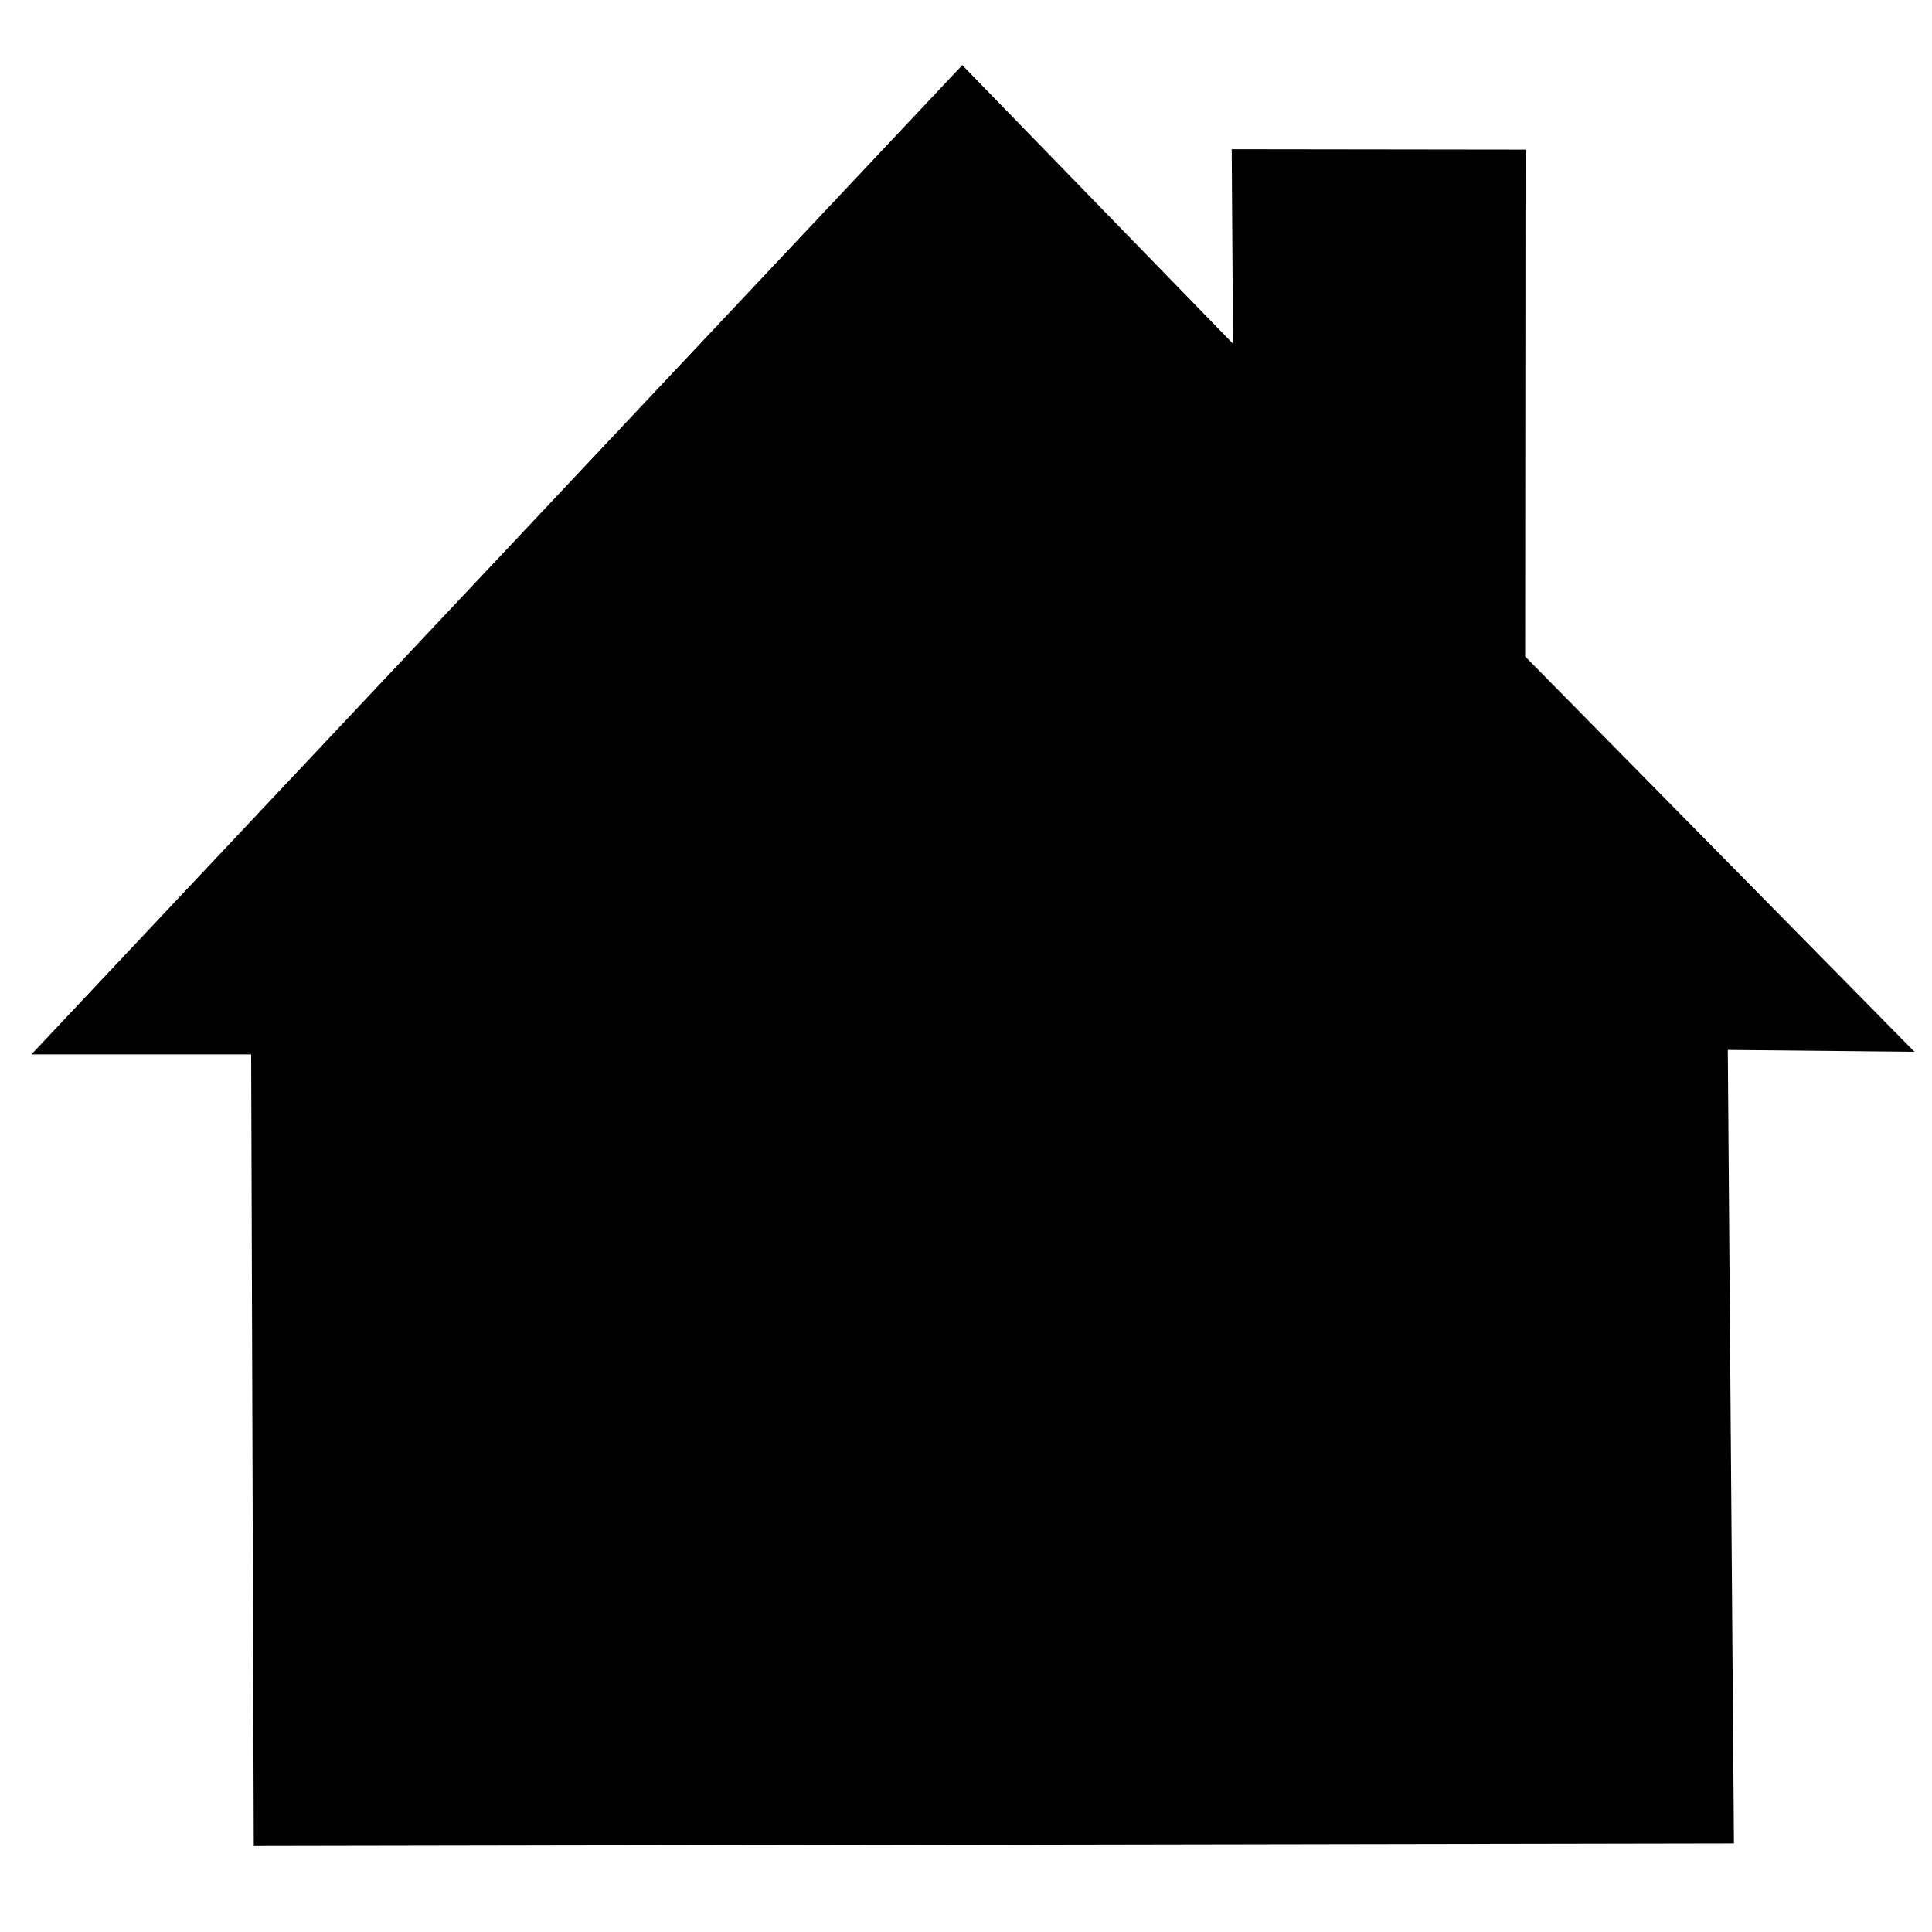 <?xml version="1.0" encoding="UTF-8" standalone="no"?>
<!-- Created with Inkscape (http://www.inkscape.org/) -->
<svg
   xmlns:dc="http://purl.org/dc/elements/1.1/"
   xmlns:cc="http://web.resource.org/cc/"
   xmlns:rdf="http://www.w3.org/1999/02/22-rdf-syntax-ns#"
   xmlns:svg="http://www.w3.org/2000/svg"
   xmlns="http://www.w3.org/2000/svg"
   xmlns:xlink="http://www.w3.org/1999/xlink"
   xmlns:sodipodi="http://sodipodi.sourceforge.net/DTD/sodipodi-0.dtd"
   xmlns:inkscape="http://www.inkscape.org/namespaces/inkscape"
   width="128"
   height="128"
   id="svg1328"
   sodipodi:version="0.32"
   inkscape:version="0.45"
   sodipodi:docbase="/home/martino/.icons/ALLBLACK/true-scalable/actions"
   sodipodi:docname="go-home.svg"
   inkscape:output_extension="org.inkscape.output.svg.inkscape"
   version="1.0"
   sodipodi:modified="true">
  <sodipodi:namedview
     inkscape:cy="35.233706"
     inkscape:cx="15.176441"
     inkscape:zoom="5.6568542"
     inkscape:window-height="912"
     inkscape:window-width="1011"
     inkscape:pageshadow="2"
     inkscape:pageopacity="0.0"
     guidetolerance="10.0"
     gridtolerance="10.0"
     objecttolerance="10.0"
     borderopacity="0.318"
     bordercolor="#666"
     pagecolor="#ffffff"
     id="base"
     inkscape:showpageshadow="false"
     showgrid="true"
     inkscape:window-x="265"
     inkscape:window-y="68"
     inkscape:current-layer="layer1"
     width="128px"
     height="128px" />
  <defs
     id="defs1330">
    <linearGradient
       inkscape:collect="always"
       id="linearGradient6084">
      <stop
         style="stop-color:#e6e6e6;stop-opacity:1;"
         offset="0"
         id="stop6086" />
      <stop
         style="stop-color:#e6e6e6;stop-opacity:0;"
         offset="1"
         id="stop6088" />
    </linearGradient>
    <linearGradient
       id="linearGradient2804">
      <stop
         style="stop-color:black;stop-opacity:0;"
         offset="0"
         id="stop2806" />
      <stop
         id="stop2812"
         offset="0.5"
         style="stop-color:black;stop-opacity:1;" />
      <stop
         style="stop-color:black;stop-opacity:0;"
         offset="1"
         id="stop2808" />
    </linearGradient>
    <linearGradient
       id="linearGradient5106">
      <stop
         style="stop-color:#729fcf;stop-opacity:1;"
         offset="0"
         id="stop5108" />
      <stop
         style="stop-color:#386ea6;stop-opacity:1;"
         offset="1"
         id="stop5110" />
    </linearGradient>
    <linearGradient
       inkscape:collect="always"
       xlink:href="#linearGradient6084"
       id="linearGradient6090"
       x1="35.331"
       y1="-24.44"
       x2="70.84"
       y2="69.856"
       gradientUnits="userSpaceOnUse" />
  </defs>
  <sodipodi:namedview
     id="namedview21"
     pagecolor="#ffffff"
     bordercolor="#666666"
     borderopacity="1.0"
     inkscape:pageopacity="0.0"
     inkscape:pageshadow="2"
     inkscape:zoom="9.8994949"
     inkscape:cx="24"
     inkscape:cy="24"
     inkscape:current-layer="layer1"
     showgrid="true"
     inkscape:grid-bbox="true"
     inkscape:document-units="px"
     inkscape:window-width="736"
     inkscape:window-height="851"
     inkscape:window-x="214"
     inkscape:window-y="28" />
  <g
     id="layer1"
     inkscape:label="Layer 1"
     inkscape:groupmode="layer">
    <path
       style="opacity:1;color:#000000;fill:#000000;fill-opacity:1;fill-rule:nonzero;stroke:none;stroke-width:2.671;stroke-linecap:butt;stroke-linejoin:miter;marker:none;marker-start:none;marker-mid:none;marker-end:none;stroke-miterlimit:4;stroke-dasharray:none;stroke-dashoffset:0;stroke-opacity:1;visibility:visible;display:inline;overflow:visible"
       d="M 63.754,4.315 L 2.081,69.856 L 16.64,69.856 L 16.813,122.306 L 114.878,122.133 L 114.471,69.561 L 126.84,69.683 L 101.044,43.494 L 101.069,9.912 L 81.604,9.887 L 81.691,22.774 L 63.754,4.315 z "
       id="path4140"
       sodipodi:nodetypes="cccccccccccc" />
  </g>
</svg>
